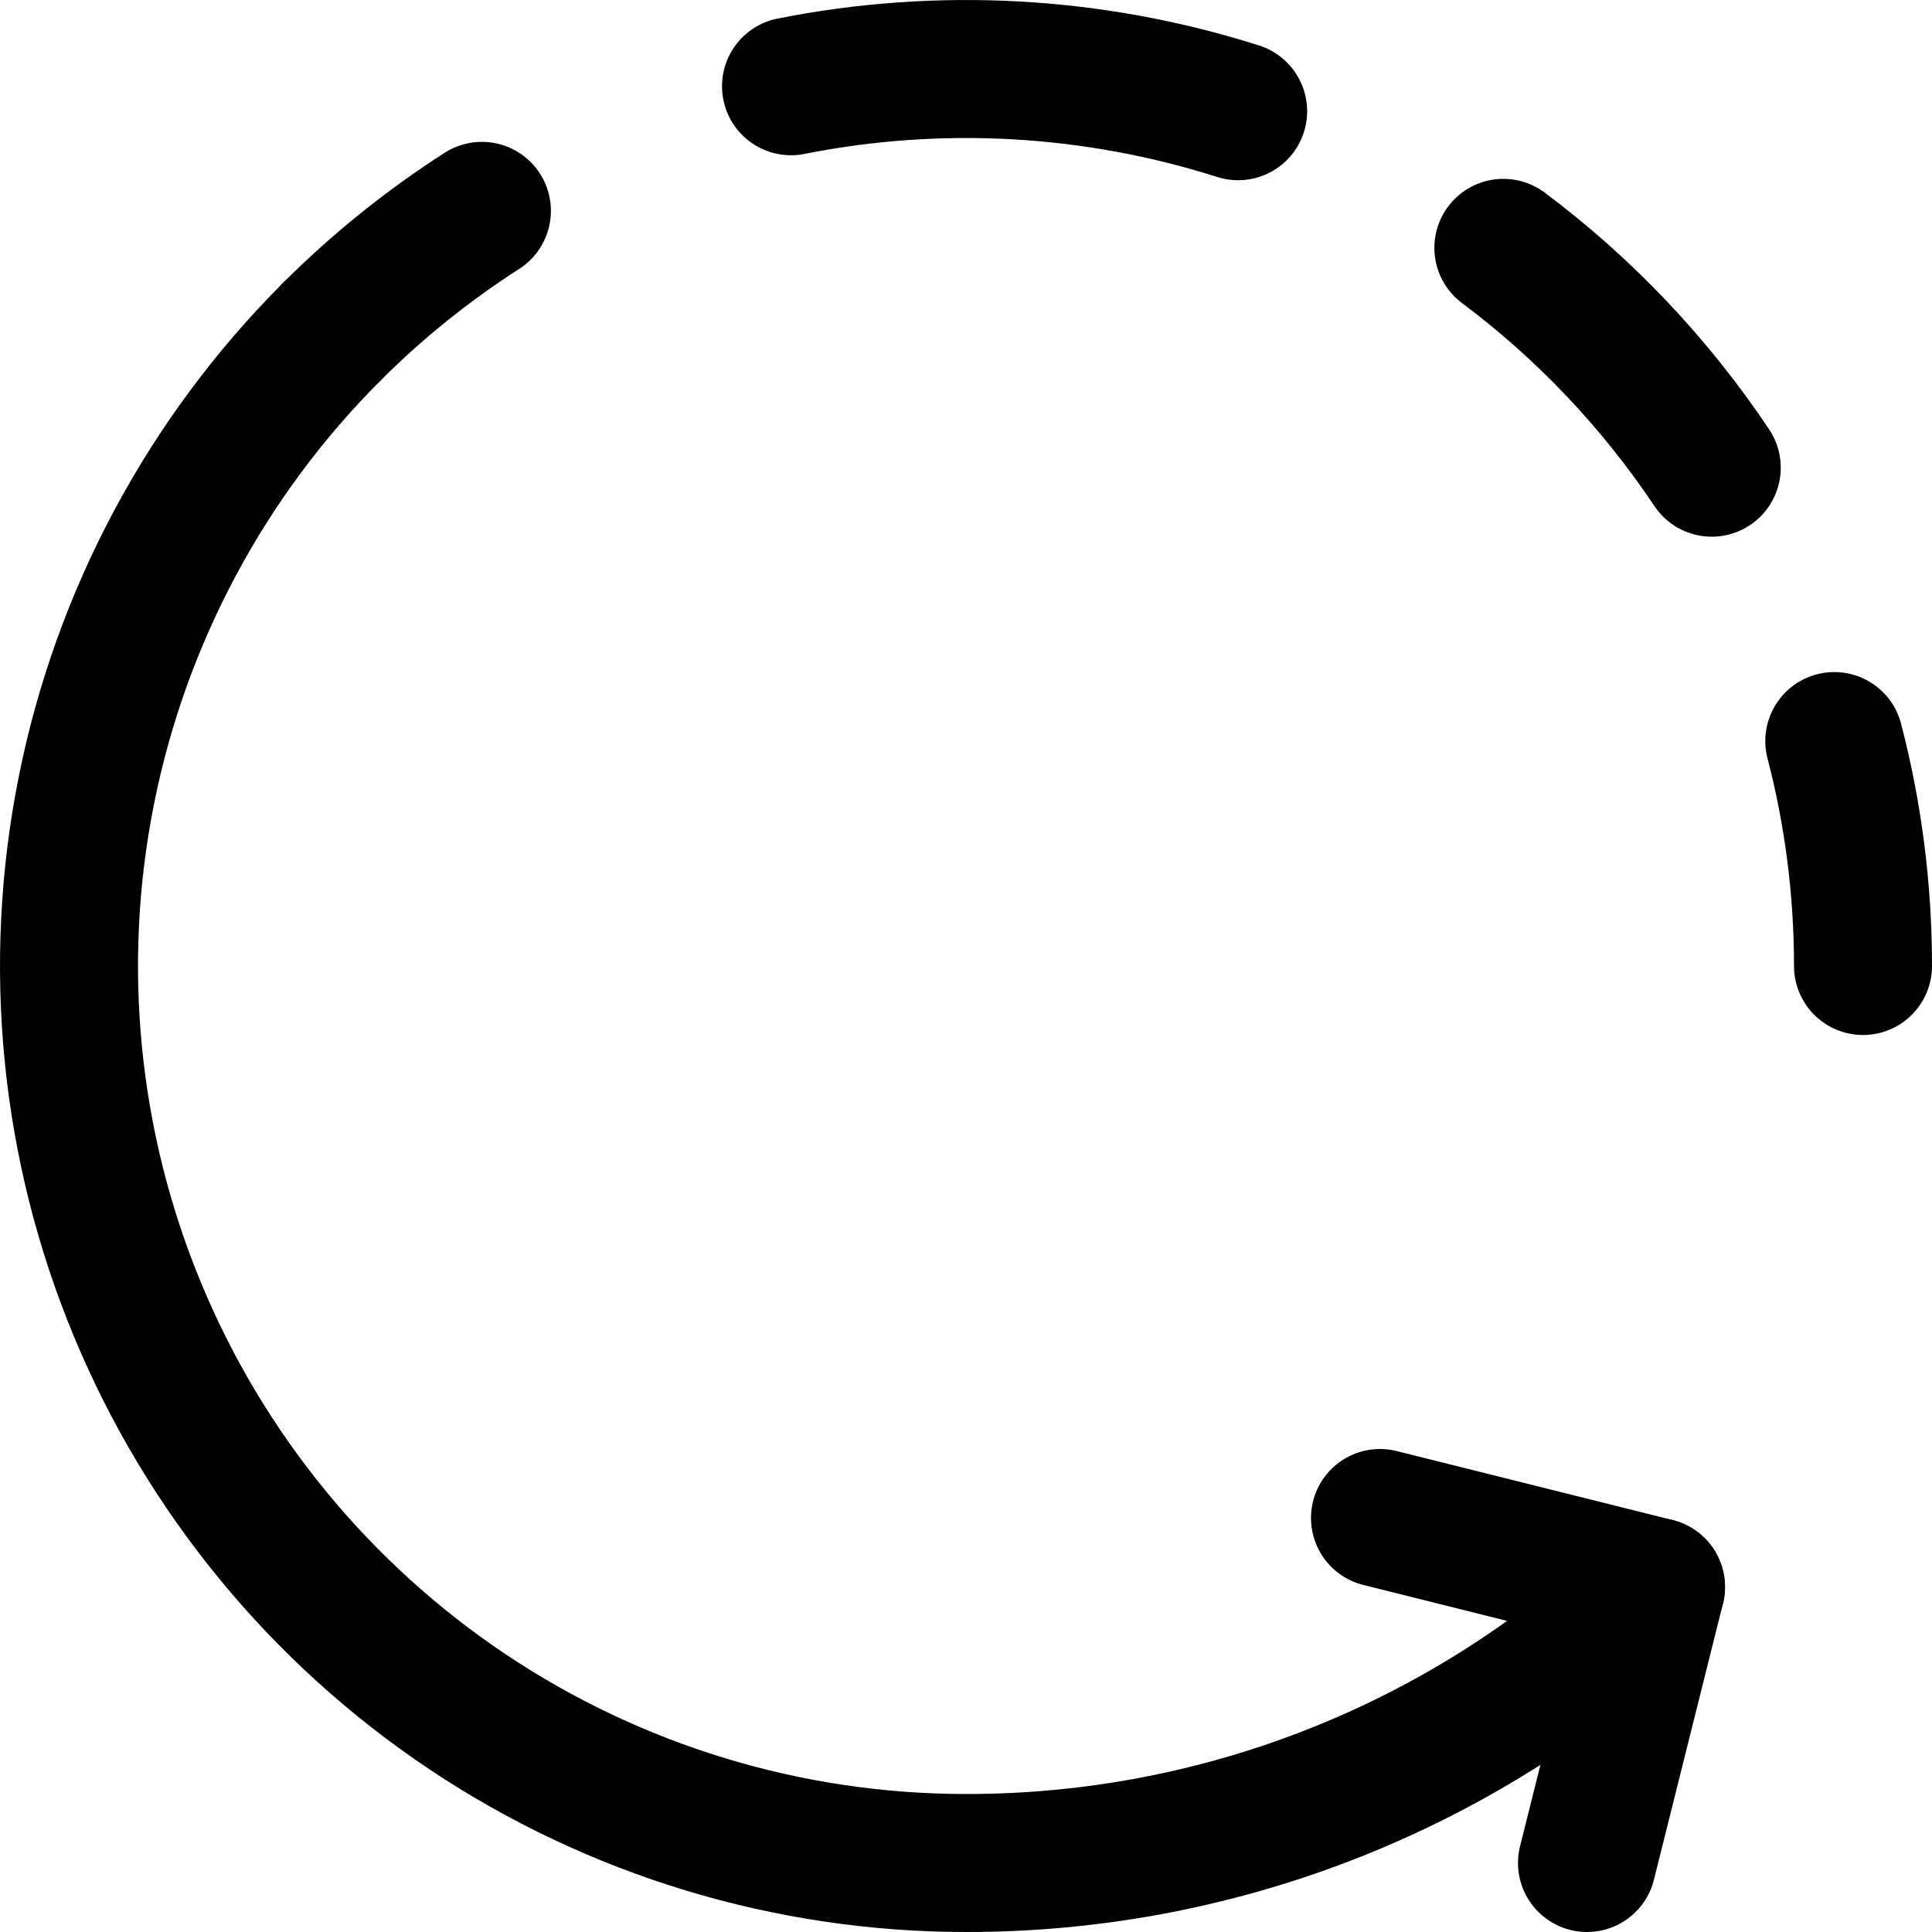 <svg xmlns="http://www.w3.org/2000/svg" fill="none" viewBox="0 0 14 14"><g id="rotate-left-dash-2"><path id="Vector" stroke="#000000" stroke-linecap="round" stroke-linejoin="round" d="M13.5 7c0 -0.553 -0.07 -1.1 -0.208 -1.63m-0.888 -1.981c-0.412 -0.616 -0.923 -1.154 -1.51 -1.593M5.732 0.625C6.813 0.41 7.928 0.474 8.972 0.806M2.404 2.404c0.332 -0.332 0.697 -0.625 1.088 -0.876" stroke-width="1"></path><path id="Vector_2" stroke="#000000" stroke-linecap="round" stroke-linejoin="round" d="m11.5 13.5 0.5 -2 -2 -0.5" stroke-width="1"></path><path id="Vector_3" stroke="#000000" stroke-linecap="round" stroke-linejoin="round" d="M2.404 2.404C1.495 3.313 0.876 4.471 0.625 5.732 0.374 6.993 0.503 8.3 0.995 9.487 1.487 10.675 2.32 11.69 3.389 12.405 4.458 13.119 5.714 13.5 7 13.5c1.862 0.002 3.653 -0.714 5 -2" stroke-width="1"></path></g></svg>